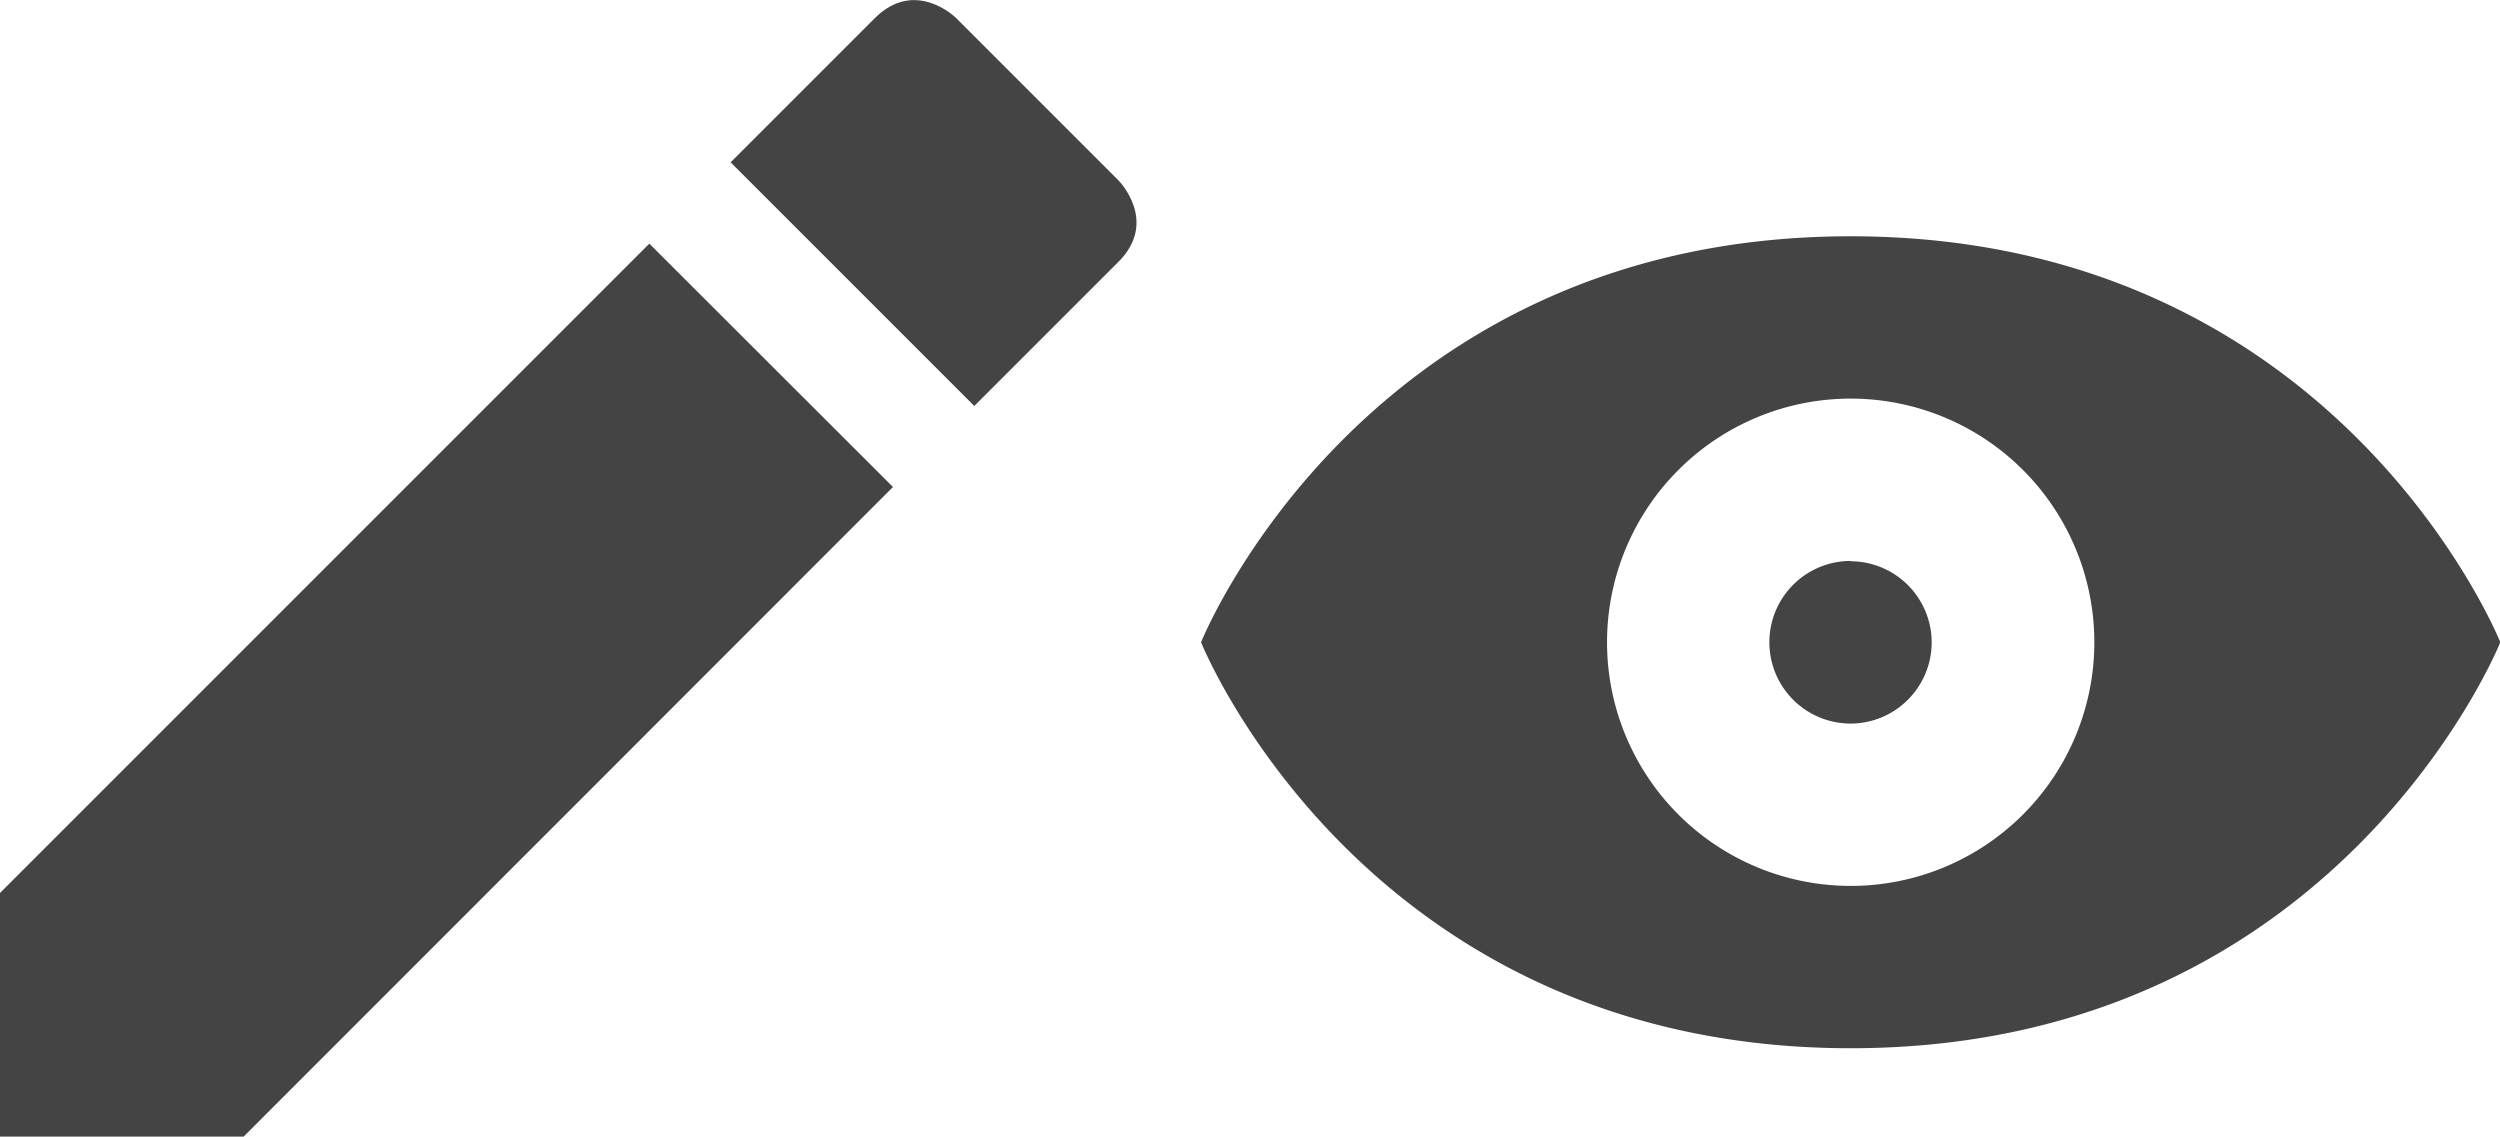 <?xml version="1.0" encoding="UTF-8" standalone="no"?>
<!-- Created with Inkscape (http://www.inkscape.org/) -->

<svg
   width="8.147mm"
   height="3.704mm"
   viewBox="0 0 8.147 3.704"
   version="1.1"
   id="svg1"
   xml:space="preserve"
   inkscape:version="1.3.2 (091e20ef0f, 2023-11-25, custom)"
   sodipodi:docname="manage_record.svg"
   xmlns:inkscape="http://www.inkscape.org/namespaces/inkscape"
   xmlns:sodipodi="http://sodipodi.sourceforge.net/DTD/sodipodi-0.dtd"
   xmlns="http://www.w3.org/2000/svg"
   xmlns:svg="http://www.w3.org/2000/svg"><sodipodi:namedview
     id="namedview1"
     pagecolor="#ffffff"
     bordercolor="#000000"
     borderopacity="0.25"
     inkscape:showpageshadow="2"
     inkscape:pageopacity="0.0"
     inkscape:pagecheckerboard="0"
     inkscape:deskcolor="#d1d1d1"
     inkscape:document-units="mm"
     inkscape:zoom="11.388664"
     inkscape:cx="10.36118"
     inkscape:cy="5.9269461"
     inkscape:window-width="1920"
     inkscape:window-height="1011"
     inkscape:window-x="0"
     inkscape:window-y="0"
     inkscape:window-maximized="1"
     inkscape:current-layer="layer1" /><defs
     id="defs1"><style
       id="current-color-scheme"
       type="text/css">
   .ColorScheme-Text { color:#444444; } .ColorScheme-Highlight { color:#4285f4; } .ColorScheme-NeutralText { color:#ff9800; } .ColorScheme-PositiveText { color:#4caf50; } .ColorScheme-NegativeText { color:#f44336; }
  </style></defs><g
     inkscape:label="Слой 1"
     inkscape:groupmode="layer"
     id="layer1"
     transform="translate(-0.022,-0.019)"><path
       style="fill:currentColor;stroke-width:0.265"
       class="ColorScheme-Text"
       d="m 3.138,0.078 c 0,0 -0.132,-0.132 -0.265,0 l -0.47,0.47 0.794,0.794 0.47,-0.47 c 0.132,-0.132 0,-0.265 0,-0.265 z m -1,0.735 -2.117,2.117 v 0.794 h 0.794 L 2.932,1.606 Z"
       id="path1" /><path
       style="fill:#444444;stroke-width:0.265"
       d="m 6.053,0.789 c -1.587,0 -2.117,1.323 -2.117,1.323 0,0 0.529,1.323 2.117,1.323 1.587,0 2.117,-1.323 2.117,-1.323 0,0 -0.529,-1.323 -2.117,-1.323 z m 0,0.529 a 0.794,0.794 0 0 1 0.794,0.794 0.794,0.794 0 0 1 -0.794,0.794 0.794,0.794 0 0 1 -0.794,-0.794 0.794,0.794 0 0 1 0.794,-0.794 z m 0,0.529 A 0.265,0.265 0 0 0 5.788,2.112 0.265,0.265 0 0 0 6.053,2.377 0.265,0.265 0 0 0 6.317,2.112 0.265,0.265 0 0 0 6.053,1.848 Z"
       id="path1-6" /></g></svg>
